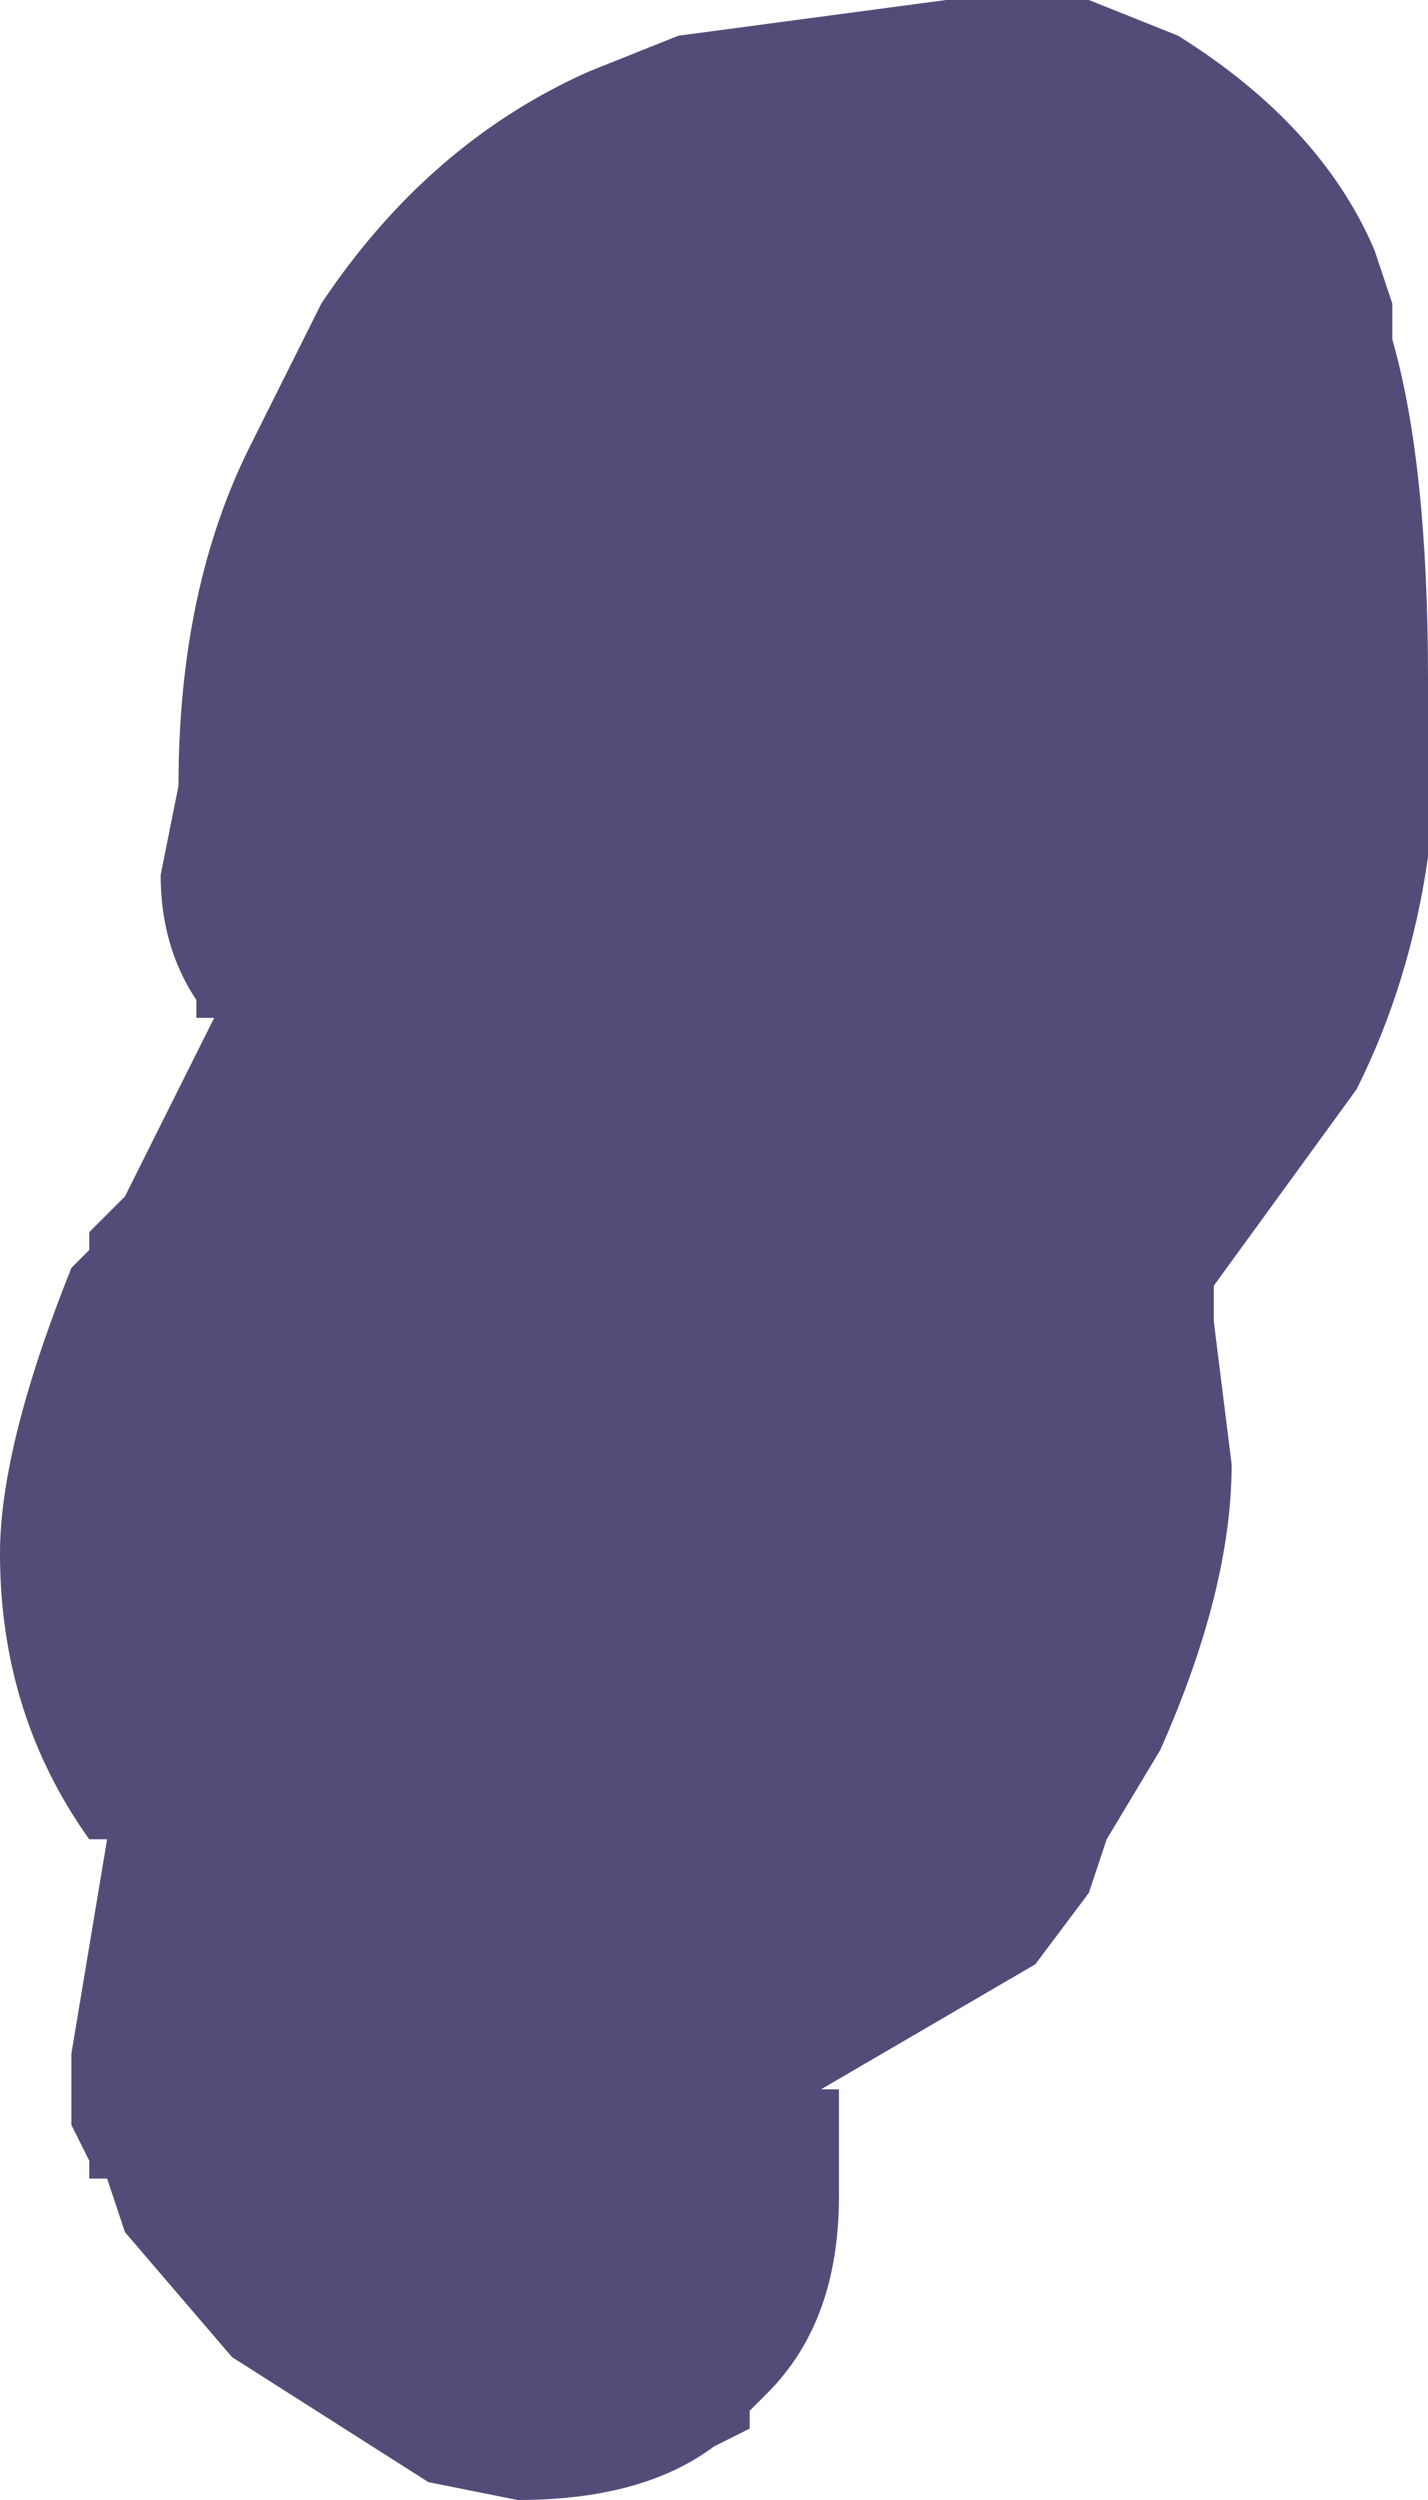 <?xml version="1.0" encoding="UTF-8" standalone="no"?>
<svg xmlns:xlink="http://www.w3.org/1999/xlink" height="7.0px" width="4.0px" xmlns="http://www.w3.org/2000/svg">
  <g transform="matrix(1.0, 0.0, 0.0, 1.0, 2.0, 3.5)">
    <path d="M0.75 -3.5 L1.05 -3.5 1.3 -3.4 Q1.7 -3.15 1.85 -2.8 L1.9 -2.65 1.9 -2.55 Q2.0 -2.2 2.0 -1.6 L2.0 -1.45 2.0 -1.1 Q1.95 -0.75 1.8 -0.45 L1.4 0.1 1.4 0.2 1.45 0.6 Q1.45 0.95 1.25 1.4 L1.1 1.65 1.05 1.8 0.9 2.0 0.3 2.35 0.35 2.35 0.35 2.45 0.35 2.65 Q0.35 3.0 0.15 3.2 L0.1 3.25 0.1 3.3 0.0 3.35 Q-0.2 3.5 -0.55 3.5 L-0.8 3.45 -1.35 3.1 -1.65 2.75 -1.7 2.6 -1.75 2.6 -1.75 2.55 -1.8 2.45 -1.8 2.25 -1.75 1.95 -1.7 1.65 -1.75 1.65 Q-2.0 1.3 -2.0 0.85 -2.0 0.55 -1.8 0.05 L-1.75 0.0 -1.75 -0.05 -1.65 -0.15 -1.45 -0.55 -1.4 -0.65 -1.45 -0.65 -1.45 -0.7 Q-1.55 -0.85 -1.55 -1.05 L-1.5 -1.3 Q-1.5 -1.85 -1.3 -2.25 L-1.1 -2.65 -1.1 -2.65 Q-0.8 -3.1 -0.35 -3.3 L-0.1 -3.4 0.65 -3.5 0.75 -3.5" fill="#524c79" fill-rule="evenodd" stroke="none"/>
  </g>
</svg>
